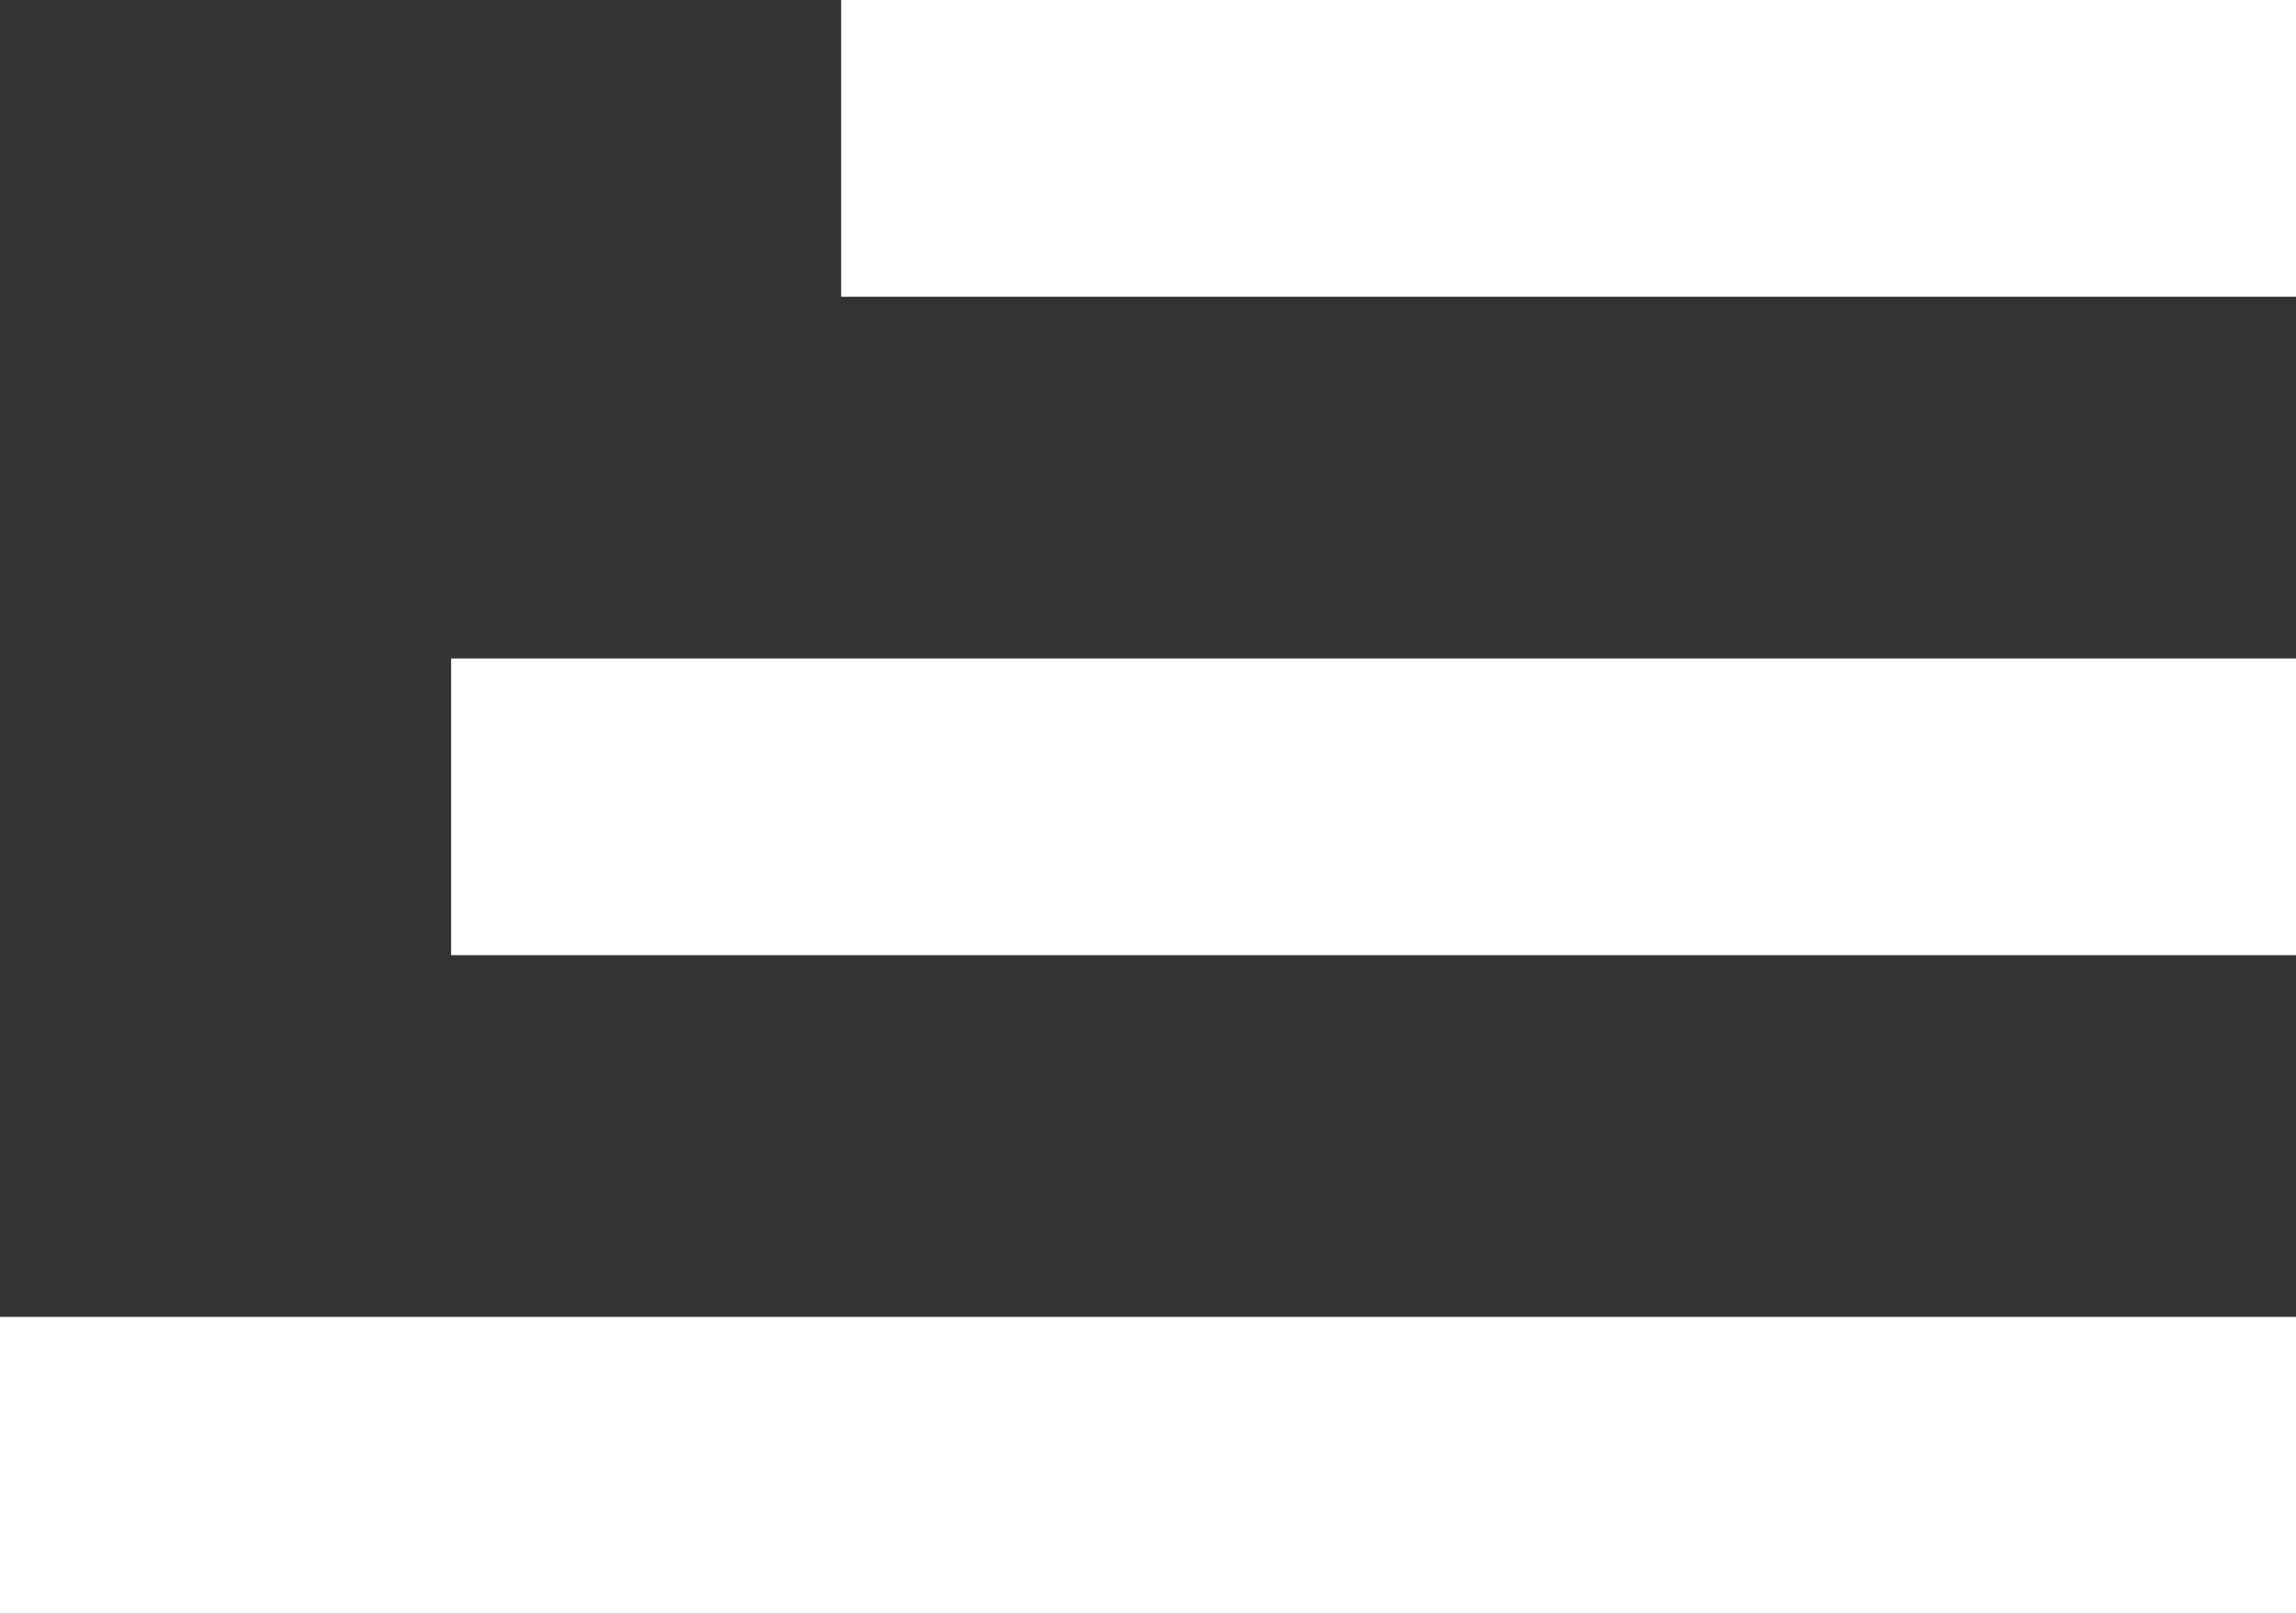 <svg width="565" height="397" viewBox="0 0 565 397" fill="none" xmlns="http://www.w3.org/2000/svg">
<rect x="0" y="0" width="565" height="397" fill="#333333" stroke="none"/>
<rect x="207" width="358" height="73" fill="white"/>
<rect x="111" y="162" width="454" height="73" fill="white"/>
<rect y="324" width="565" height="73" fill="white"/>
</svg>
